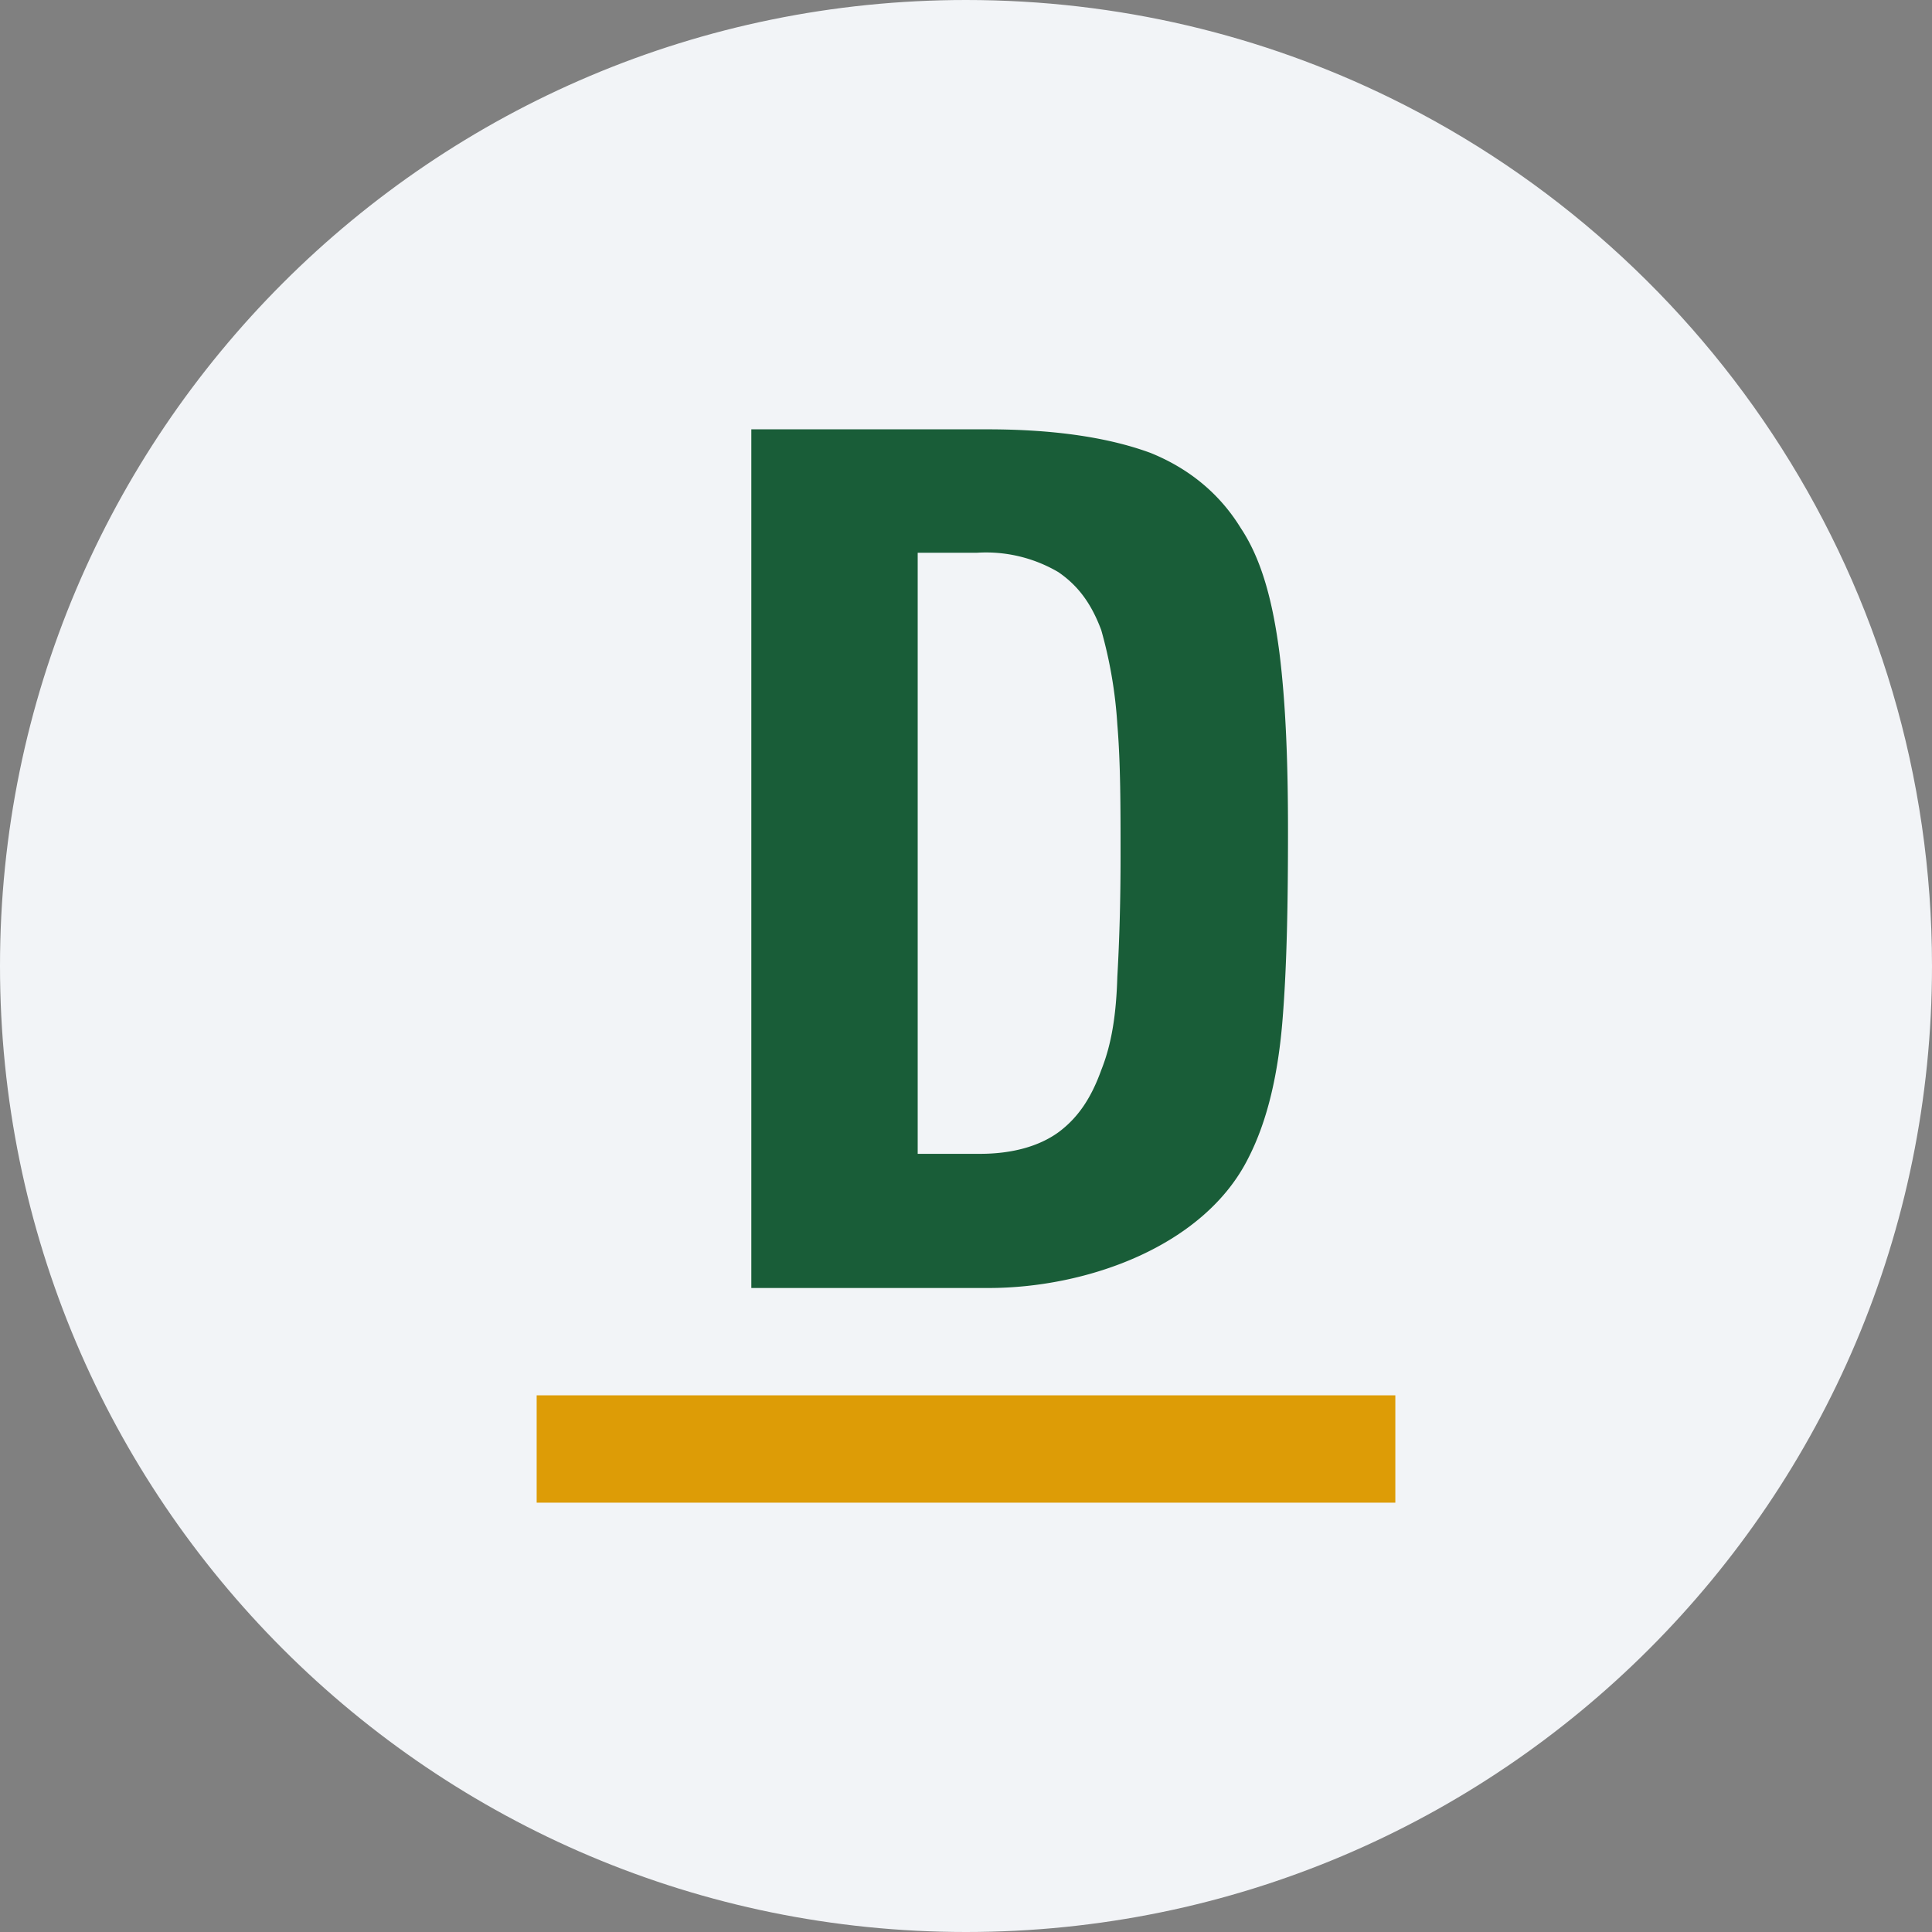 <svg width="36" height="36" fill="none" xmlns="http://www.w3.org/2000/svg"><rect width="100%" height="100%" fill="#808080" stroke="none"/><path d="M18 0c2.837 0 5.52.656 7.907 1.825C31.884 4.753 36 10.895 36 18c0 9.942-8.058 18-18 18-9.94 0-18-8.057-18-18C0 8.06 8.06 0 18 0z" fill="#F2F4F7"/><path d="M24 15.48c0 1.32-.02 2.5-.1 3.5-.08 1.02-.28 1.9-.64 2.6-.82 1.64-3 2.42-4.84 2.42H14V8h4.4c1.28 0 2.28.16 3.04.44.74.3 1.3.78 1.68 1.4.4.6.6 1.4.72 2.32.12.96.16 2.06.16 3.32zm-3.12.48c0-.94 0-1.74-.06-2.46a8.337 8.337 0 0 0-.3-1.76c-.18-.48-.42-.82-.8-1.08a2.66 2.66 0 0 0-1.52-.36h-1.1v11.2h1.16c.6 0 1.1-.14 1.46-.4.38-.28.62-.66.8-1.16.2-.5.28-1.06.3-1.74.04-.7.06-1.44.06-2.24z" fill="#195D38"/><path d="M10 26h16v2H10v-2z" fill="#DD9C06"/></svg>